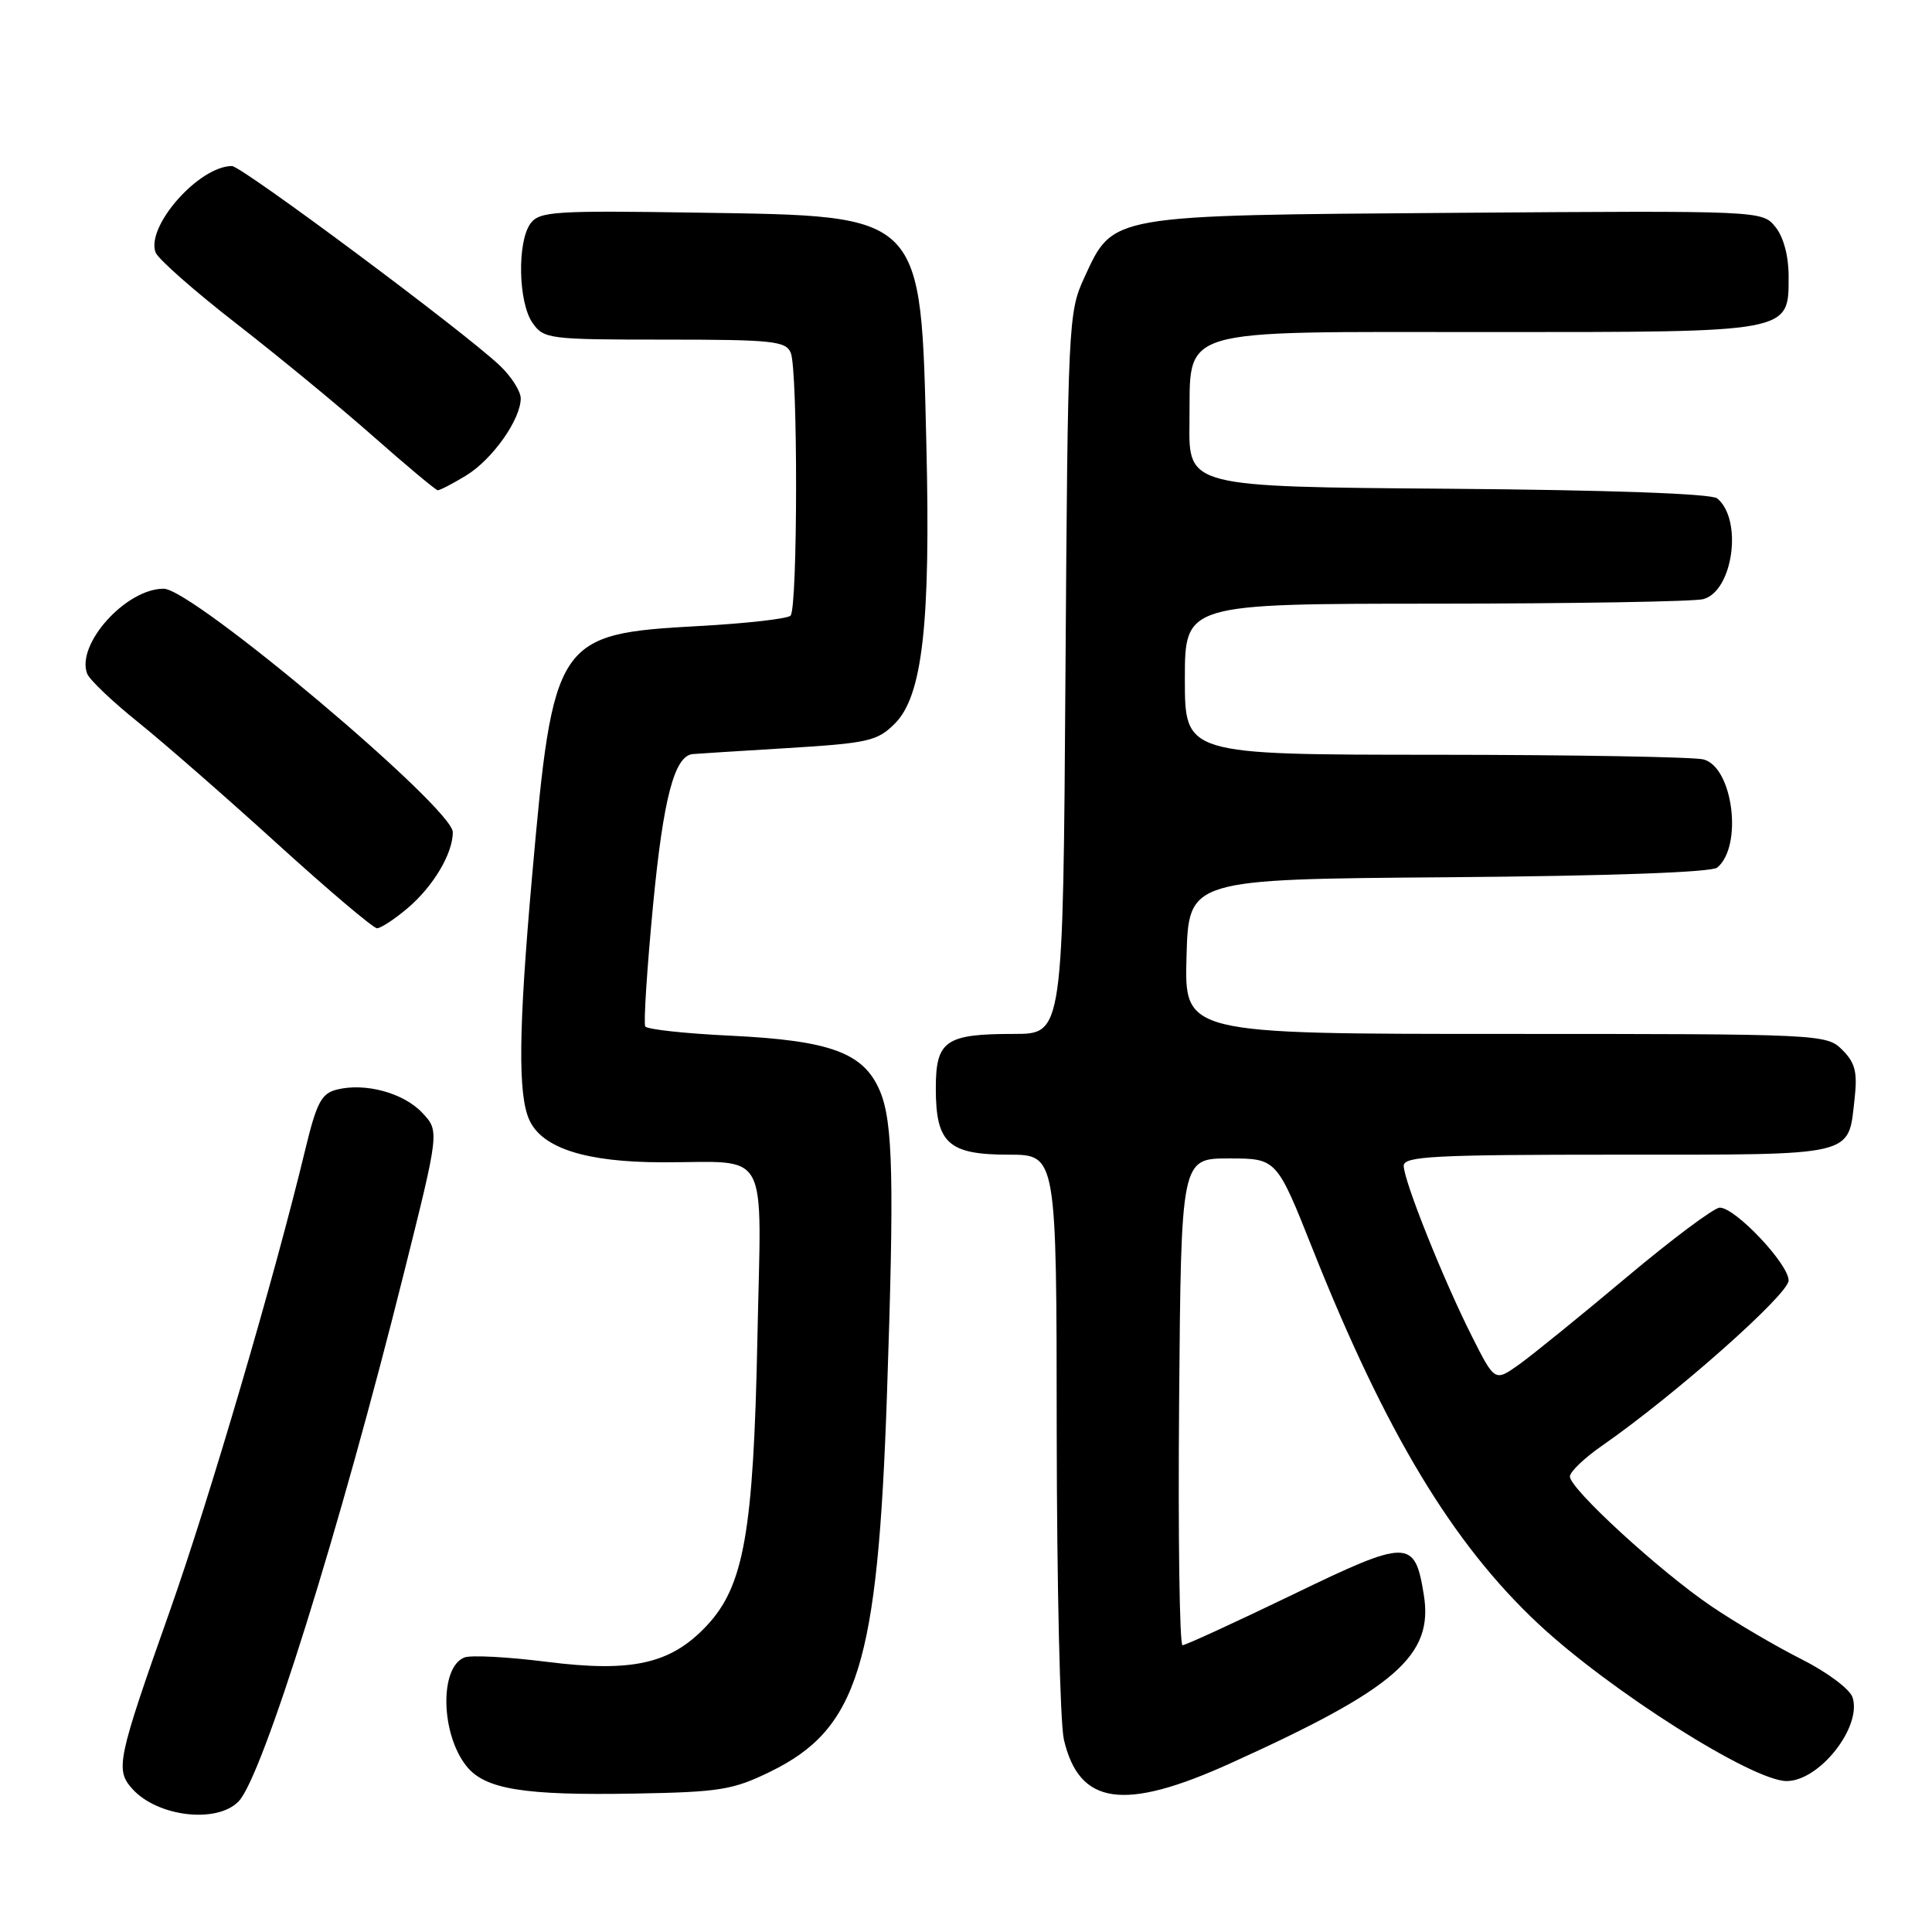 <?xml version="1.0" encoding="UTF-8" standalone="no"?>
<!DOCTYPE svg PUBLIC "-//W3C//DTD SVG 1.1//EN" "http://www.w3.org/Graphics/SVG/1.1/DTD/svg11.dtd" >
<svg xmlns="http://www.w3.org/2000/svg" xmlns:xlink="http://www.w3.org/1999/xlink" version="1.1" viewBox="0 0 256 256">
 <g >
 <path fill="currentColor"
d=" M 31.63 238.68 C 34.80 235.37 45.02 202.72 53.52 168.69 C 58.23 149.87 58.23 149.87 55.95 147.45 C 53.47 144.81 48.39 143.43 44.62 144.38 C 42.59 144.89 41.95 146.12 40.47 152.24 C 36.37 169.27 27.74 198.65 22.49 213.50 C 15.52 233.20 15.25 234.51 17.55 237.05 C 20.89 240.75 28.78 241.66 31.63 238.68 Z  M 102.08 234.75 C 113.67 229.08 116.30 220.61 117.52 185.00 C 118.50 156.30 118.33 148.73 116.61 144.60 C 114.47 139.50 110.09 137.87 96.72 137.23 C 90.79 136.95 85.74 136.40 85.50 136.01 C 85.26 135.62 85.73 128.40 86.53 119.97 C 87.89 105.79 89.36 100.18 91.77 99.92 C 92.17 99.88 97.80 99.52 104.27 99.13 C 115.05 98.47 116.26 98.20 118.58 95.87 C 122.23 92.22 123.32 82.65 122.75 59.00 C 122.01 28.08 122.55 28.64 92.59 28.18 C 73.44 27.88 71.47 28.01 70.29 29.62 C 68.51 32.06 68.67 40.08 70.56 42.78 C 72.05 44.92 72.71 45.00 88.09 45.00 C 102.36 45.00 104.14 45.19 104.78 46.75 C 105.74 49.08 105.71 80.62 104.75 81.58 C 104.34 81.99 98.90 82.61 92.65 82.95 C 73.68 83.99 73.30 84.57 70.49 116.27 C 68.71 136.35 68.61 145.05 70.14 148.40 C 71.84 152.15 77.65 154.00 87.77 154.01 C 102.21 154.04 100.88 151.56 100.36 177.34 C 99.84 203.04 98.58 210.18 93.61 215.45 C 88.87 220.48 83.76 221.63 72.45 220.20 C 67.32 219.55 62.41 219.29 61.55 219.62 C 58.21 220.90 58.39 229.79 61.84 234.06 C 64.30 237.09 69.41 237.92 84.04 237.66 C 95.38 237.46 97.11 237.18 102.08 234.75 Z  M 163.03 233.65 C 184.98 223.72 189.97 219.37 188.66 211.30 C 187.46 203.88 186.61 203.88 171.24 211.32 C 163.63 214.99 157.09 218.00 156.69 218.00 C 156.30 218.00 156.09 203.49 156.24 185.75 C 156.50 153.50 156.50 153.50 162.83 153.50 C 169.16 153.50 169.16 153.50 173.93 165.50 C 183.61 189.83 192.46 204.52 203.83 215.16 C 213.33 224.04 232.21 236.00 236.74 236.00 C 241.08 236.00 246.72 228.85 245.48 224.93 C 245.13 223.82 242.13 221.58 238.68 219.84 C 235.28 218.13 229.91 214.97 226.74 212.82 C 219.90 208.18 207.99 197.25 208.02 195.64 C 208.03 195.01 209.95 193.18 212.27 191.57 C 221.88 184.90 237.00 171.51 237.00 169.67 C 237.00 167.48 229.92 159.99 227.87 160.02 C 227.12 160.03 221.55 164.19 215.50 169.27 C 209.45 174.35 203.05 179.54 201.29 180.80 C 198.07 183.09 198.07 183.09 195.04 177.08 C 191.26 169.59 186.00 156.44 186.00 154.47 C 186.00 153.21 190.04 153.00 214.38 153.00 C 246.19 153.00 244.87 153.31 245.74 145.62 C 246.14 142.07 245.83 140.83 244.12 139.12 C 242.03 137.03 241.45 137.00 199.47 137.00 C 156.93 137.00 156.93 137.00 157.22 126.75 C 157.50 116.50 157.50 116.50 191.91 116.24 C 213.19 116.07 226.79 115.59 227.54 114.96 C 230.96 112.13 229.64 101.67 225.73 100.63 C 224.51 100.30 208.54 100.02 190.25 100.01 C 157.00 100.00 157.00 100.00 157.00 90.00 C 157.00 80.00 157.00 80.00 190.25 79.99 C 208.54 79.98 224.48 79.71 225.69 79.39 C 229.64 78.33 230.95 68.86 227.54 66.04 C 226.79 65.41 213.19 64.93 191.91 64.76 C 157.50 64.50 157.50 64.50 157.61 56.07 C 157.79 43.17 155.06 44.00 197.39 44.00 C 237.63 44.00 237.00 44.12 237.00 36.55 C 237.00 33.92 236.32 31.38 235.25 30.07 C 233.50 27.91 233.44 27.91 193.00 28.20 C 146.63 28.54 147.56 28.38 143.66 36.82 C 141.56 41.38 141.49 42.76 141.18 89.25 C 140.86 137.00 140.86 137.00 134.37 137.00 C 125.27 137.00 124.00 137.88 124.00 144.21 C 124.00 151.49 125.65 153.00 133.65 153.00 C 140.00 153.00 140.00 153.00 140.02 189.75 C 140.04 209.96 140.46 228.30 140.97 230.50 C 142.99 239.20 148.90 240.05 163.03 233.65 Z  M 53.96 120.38 C 57.38 117.50 60.00 113.12 60.00 110.27 C 60.00 107.05 25.55 78.03 21.70 78.01 C 16.71 77.98 10.05 85.37 11.55 89.27 C 11.86 90.07 14.90 92.97 18.31 95.70 C 21.71 98.44 30.03 105.70 36.78 111.84 C 43.54 117.98 49.47 123.00 49.96 123.00 C 50.45 123.00 52.25 121.82 53.96 120.38 Z  M 61.76 63.01 C 65.25 60.88 68.99 55.59 69.00 52.79 C 69.00 51.85 67.76 49.90 66.25 48.46 C 61.58 44.01 32.03 22.00 30.73 22.00 C 26.34 22.02 19.30 30.01 20.62 33.46 C 20.96 34.33 25.79 38.59 31.37 42.92 C 36.94 47.25 45.10 53.97 49.50 57.86 C 53.90 61.74 57.73 64.94 58.00 64.96 C 58.27 64.98 59.97 64.10 61.76 63.01 Z "/>
</g>
</svg>